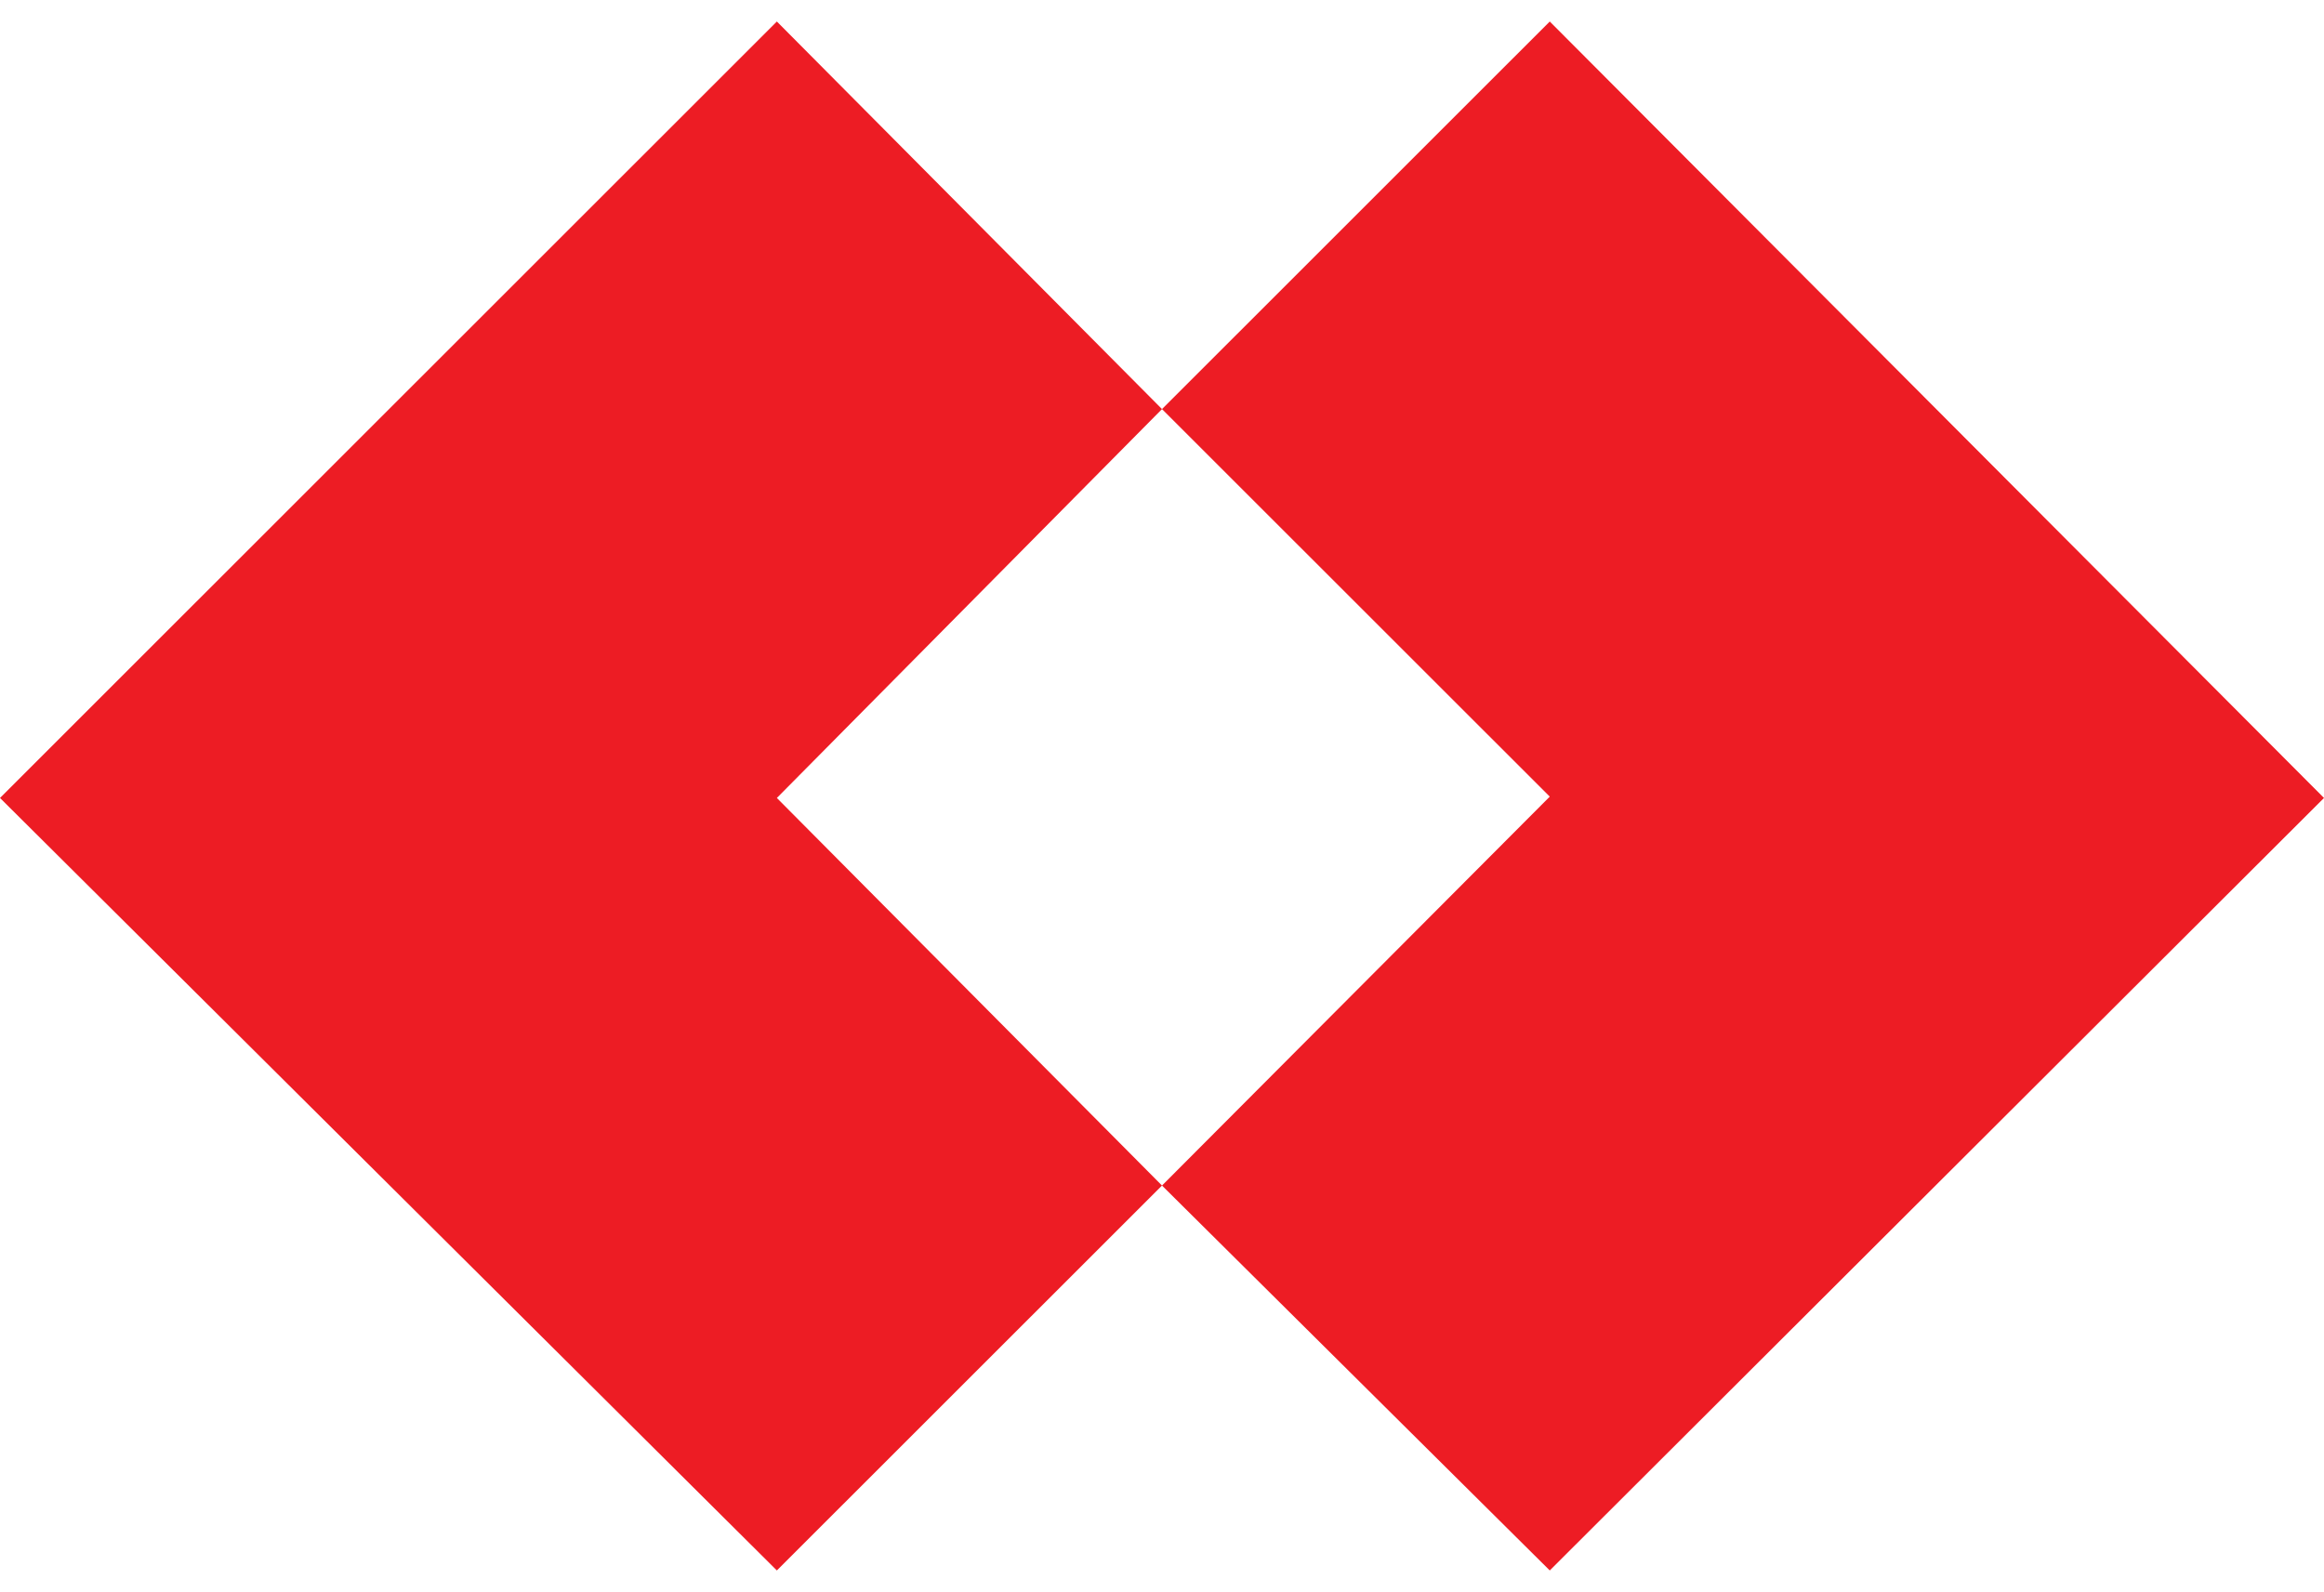 <svg width="54" height="37" viewBox="0 0 54 37" fill="none" xmlns="http://www.w3.org/2000/svg">
<path fill-rule="evenodd" clip-rule="evenodd" d="M27 9.508L18.051 18.546L27 27.554L18.051 36.5L0 18.546L18.051 0.5L27 9.508ZM54 18.546L36.01 0.5L27 9.508L36.01 18.515L27 27.554L36.01 36.5L54 18.546Z" fill="#ED1C24"/>
</svg>
